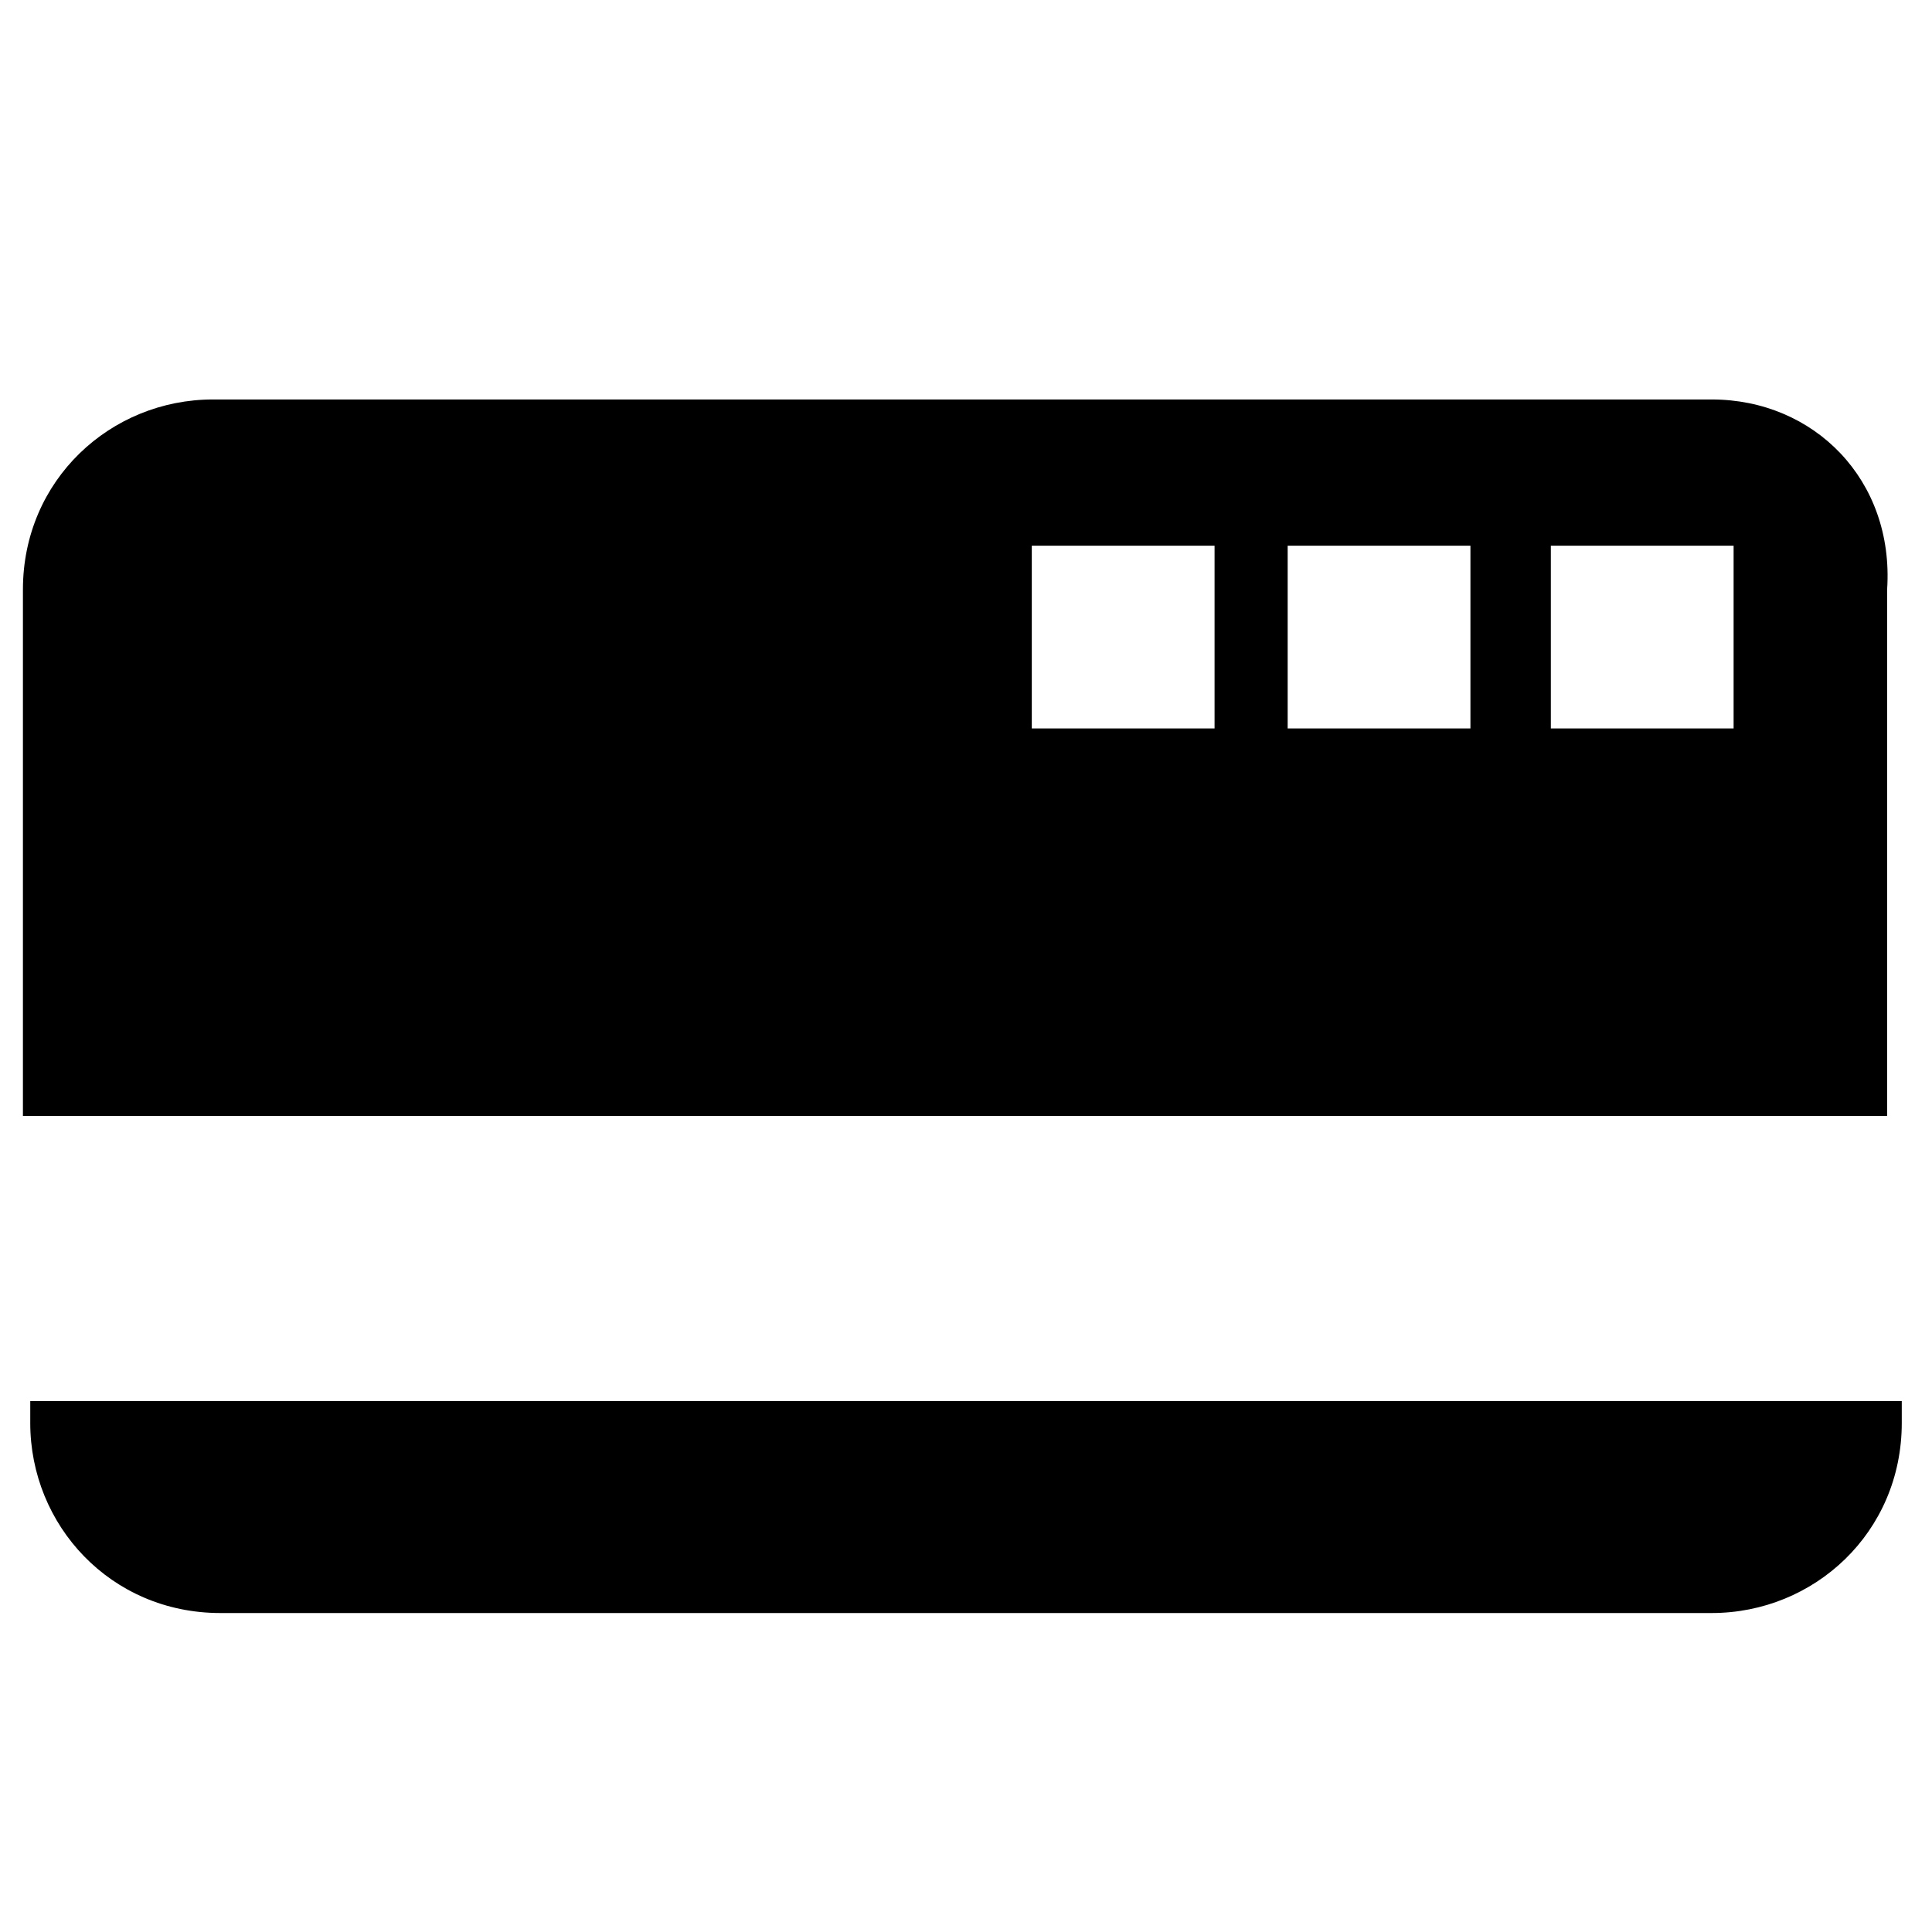 <svg xmlns="http://www.w3.org/2000/svg" viewBox="0 0 1024 1024"><path d="M16.032 754.194c0 54.246 42.62 100.745 100.745 100.745H907.23c54.246 0 100.745-42.62 100.745-100.745v-11.623H16.035v11.623zm891.191-542.467H112.898c-54.246 0-100.745 42.62-100.745 100.745v278.983h988.061V312.472c3.872-58.122-38.748-100.745-92.994-100.745zM643.742 386.092h-96.87v-96.87h96.87v96.87zm135.618 0h-96.87v-96.87h96.87v96.87zm139.486 0h-96.87v-96.87h96.87v96.87z"/></svg>